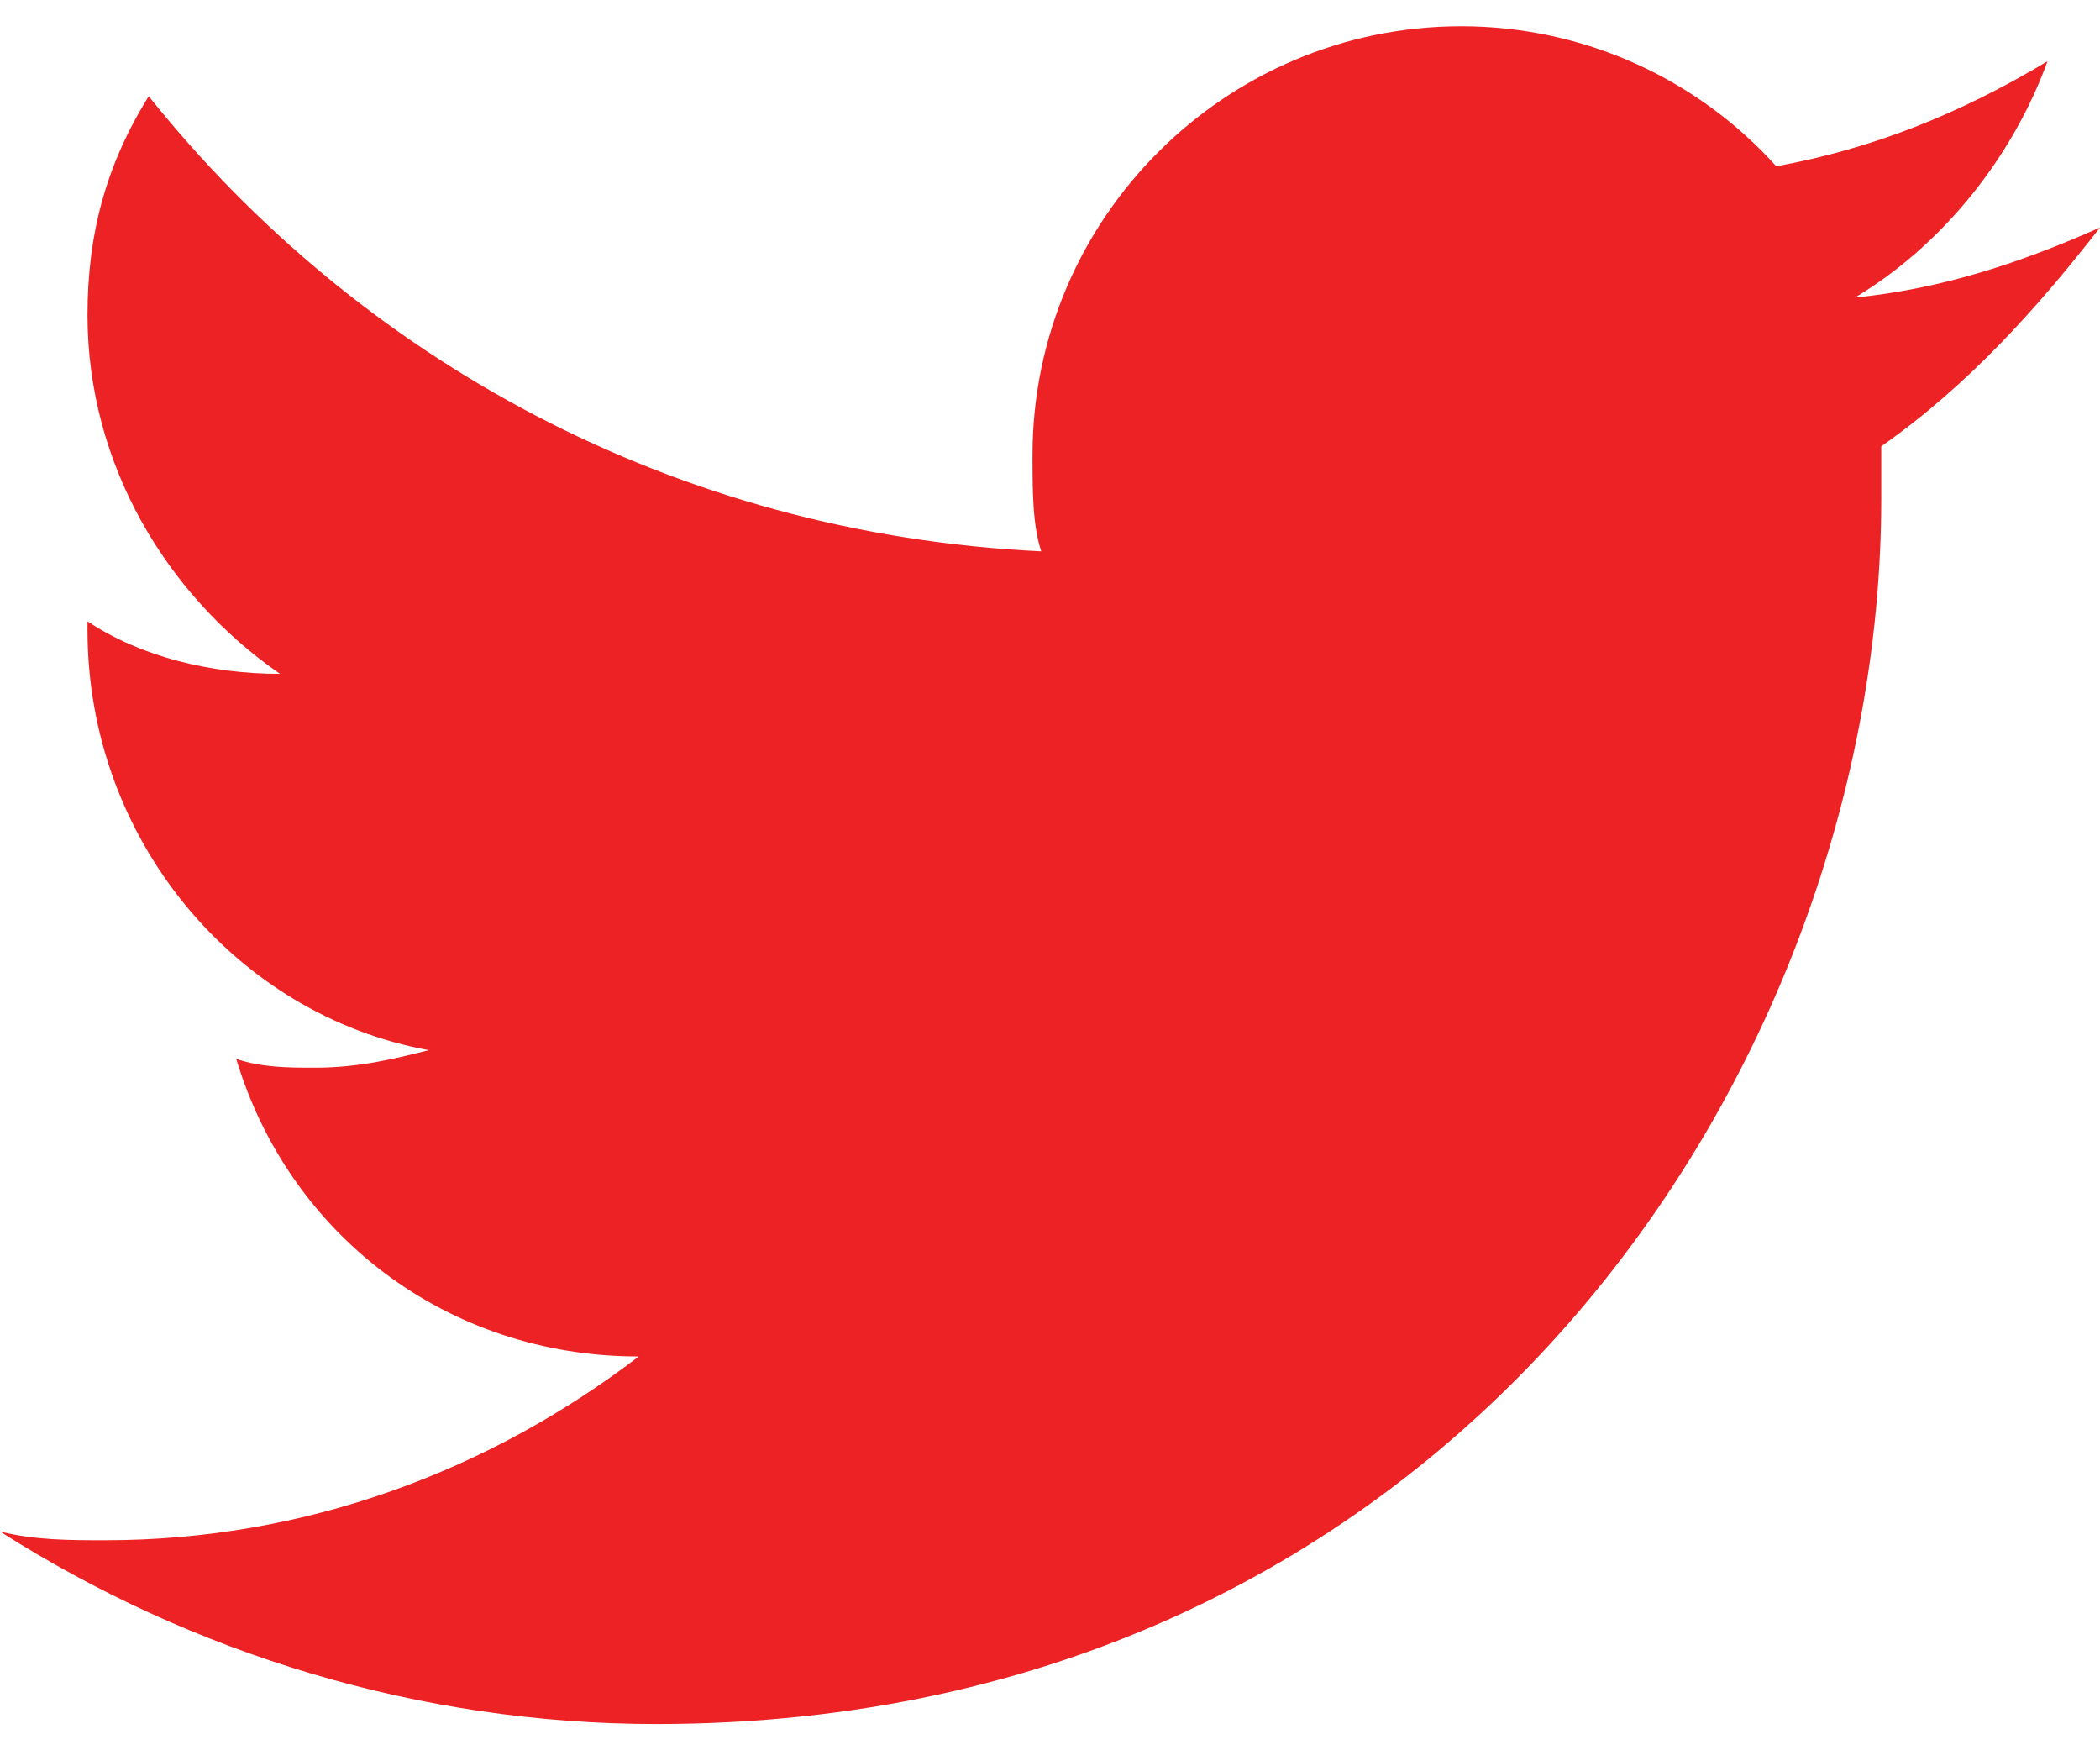 <svg width="24" height="20" viewBox="0 0 24 20" fill="none" xmlns="http://www.w3.org/2000/svg">
<path d="M24 2.6C23.1 3 22.2 3.3 21.2 3.4C22.2 2.8 23 1.8 23.4 0.7C22.4 1.3 21.4 1.7 20.3 1.9C19.4 0.9 18.1 0.3 16.7 0.3C14 0.3 11.8 2.5 11.8 5.2C11.8 5.6 11.8 6 11.9 6.3C7.7 6.1 4.1 4.1 1.7 1.1C1.2 1.9 1 2.7 1 3.6C1 5.3 1.9 6.8 3.2 7.7C2.4 7.7 1.6 7.5 1 7.1C1 7.1 1 7.1 1 7.2C1 9.6 2.7 11.6 4.9 12C4.5 12.1 4.1 12.2 3.6 12.2C3.3 12.2 3 12.2 2.7 12.1C3.3 14.1 5.1 15.5 7.3 15.5C5.6 16.8 3.5 17.6 1.2 17.6C0.8 17.6 0.4 17.6 0 17.5C2.2 18.9 4.8 19.7 7.5 19.7C16.6 19.7 21.5 12.2 21.5 5.7C21.5 5.5 21.5 5.3 21.5 5.1C22.5 4.4 23.3 3.5 24 2.6Z" fill="#ED2224"/>
</svg>
